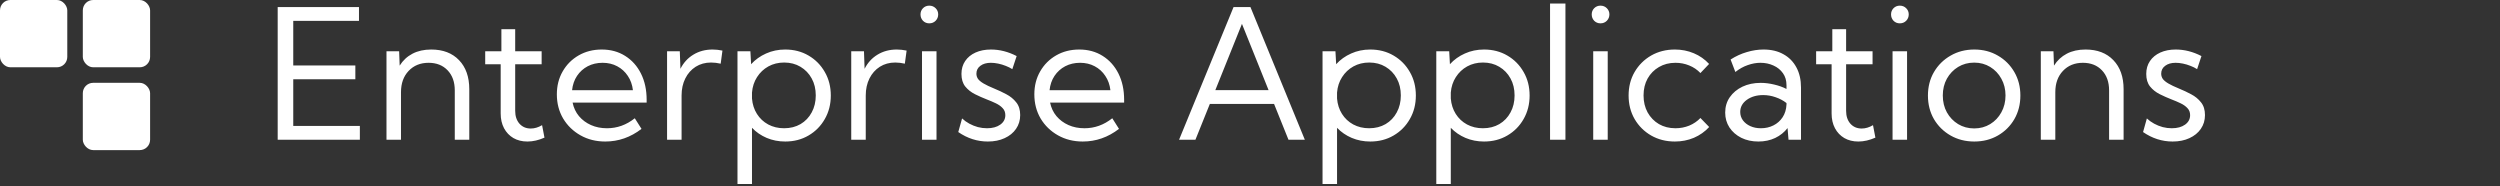 <svg width="483" height="36" viewBox="0 0 483 36" fill="none" xmlns="http://www.w3.org/2000/svg">
<rect x="0" y="0" width="483" height="36" fill="#333333" stroke="none"/>
<path d="M53.649 27V1.365H69.355V4.031H56.657V12.645H68.654V15.31H56.657V24.334H69.525V27H53.649ZM90.665 27H87.863V17.464C87.863 15.846 87.401 14.553 86.478 13.585C85.556 12.616 84.331 12.132 82.804 12.132C81.221 12.132 79.933 12.656 78.942 13.704C77.962 14.741 77.472 16.108 77.472 17.806V27H74.669V9.91H77.113L77.216 12.679C77.842 11.676 78.668 10.907 79.694 10.372C80.719 9.836 81.927 9.568 83.317 9.568C85.584 9.568 87.373 10.252 88.683 11.619C90.005 12.986 90.665 14.861 90.665 17.242V27ZM105.192 26.59C104.064 27.091 102.965 27.342 101.894 27.342C100.868 27.342 99.968 27.12 99.193 26.675C98.419 26.22 97.815 25.587 97.382 24.778C96.949 23.958 96.732 23.007 96.732 21.924V12.422H93.742V9.91H96.869V5.638H99.535V9.91H104.645V12.422H99.535V21.412C99.535 22.437 99.809 23.263 100.355 23.89C100.914 24.516 101.643 24.83 102.543 24.83C103.272 24.83 104.001 24.613 104.73 24.18L105.192 26.59ZM123.939 24.898C121.82 26.527 119.485 27.342 116.933 27.342C115.155 27.342 113.56 26.943 112.147 26.145C110.735 25.348 109.618 24.266 108.798 22.898C107.989 21.52 107.584 19.965 107.584 18.233C107.584 16.57 107.96 15.088 108.712 13.79C109.464 12.479 110.495 11.448 111.806 10.696C113.116 9.944 114.603 9.568 116.266 9.568C117.975 9.568 119.479 9.979 120.778 10.799C122.088 11.619 123.108 12.758 123.837 14.217C124.566 15.675 124.931 17.361 124.931 19.275V19.822H110.626C110.832 20.825 111.242 21.697 111.857 22.437C112.484 23.178 113.258 23.753 114.181 24.163C115.104 24.573 116.135 24.778 117.274 24.778C119.234 24.778 121.023 24.135 122.641 22.847L123.939 24.898ZM110.524 17.43H122.282C122.156 16.37 121.826 15.447 121.291 14.661C120.766 13.864 120.083 13.243 119.24 12.798C118.408 12.354 117.468 12.132 116.42 12.132C115.36 12.132 114.403 12.354 113.549 12.798C112.706 13.243 112.016 13.864 111.481 14.661C110.957 15.447 110.638 16.37 110.524 17.43ZM131.681 27H128.878V9.91H131.339L131.459 13.294C132.051 12.12 132.883 11.209 133.954 10.56C135.036 9.899 136.278 9.568 137.68 9.568C137.987 9.568 138.301 9.585 138.62 9.62C138.939 9.654 139.258 9.705 139.577 9.773L139.235 12.303C138.608 12.155 137.987 12.081 137.372 12.081C136.256 12.081 135.264 12.354 134.398 12.901C133.544 13.448 132.877 14.2 132.399 15.157C131.92 16.114 131.681 17.213 131.681 18.455V27ZM145.285 35.545H142.482V9.91H144.977L145.114 12.405C145.911 11.528 146.874 10.839 148.002 10.337C149.13 9.825 150.366 9.568 151.71 9.568C153.385 9.568 154.883 9.956 156.205 10.73C157.538 11.505 158.586 12.565 159.35 13.909C160.124 15.242 160.512 16.758 160.512 18.455C160.512 20.141 160.124 21.657 159.35 23.001C158.586 24.345 157.538 25.405 156.205 26.18C154.883 26.954 153.385 27.342 151.71 27.342C150.423 27.342 149.227 27.108 148.122 26.641C147.028 26.174 146.082 25.525 145.285 24.693V35.545ZM151.488 24.778C152.685 24.778 153.744 24.511 154.667 23.975C155.59 23.428 156.308 22.676 156.82 21.719C157.344 20.762 157.606 19.669 157.606 18.438C157.606 17.196 157.344 16.102 156.82 15.157C156.296 14.2 155.573 13.448 154.65 12.901C153.738 12.354 152.69 12.081 151.505 12.081C150.377 12.081 149.358 12.331 148.446 12.832C147.546 13.334 146.817 14.023 146.259 14.9C145.701 15.766 145.376 16.758 145.285 17.874V19.036C145.376 20.153 145.695 21.144 146.242 22.01C146.789 22.876 147.512 23.553 148.412 24.044C149.324 24.533 150.349 24.778 151.488 24.778ZM167.262 27H164.459V9.91H166.92L167.04 13.294C167.632 12.12 168.464 11.209 169.535 10.56C170.618 9.899 171.859 9.568 173.261 9.568C173.568 9.568 173.882 9.585 174.201 9.62C174.52 9.654 174.839 9.705 175.158 9.773L174.816 12.303C174.189 12.155 173.568 12.081 172.953 12.081C171.837 12.081 170.845 12.354 169.979 12.901C169.125 13.448 168.458 14.2 167.98 15.157C167.501 16.114 167.262 17.213 167.262 18.455V27ZM179.533 4.51C179.054 4.51 178.65 4.345 178.319 4.014C178 3.672 177.841 3.262 177.841 2.784C177.841 2.317 178 1.918 178.319 1.587C178.65 1.257 179.054 1.092 179.533 1.092C180.023 1.092 180.433 1.257 180.763 1.587C181.094 1.918 181.259 2.317 181.259 2.784C181.259 3.262 181.094 3.672 180.763 4.014C180.433 4.345 180.023 4.51 179.533 4.51ZM180.934 27H178.131V9.91H180.934V27ZM185.138 25.513L185.873 22.881C186.283 23.269 186.75 23.605 187.274 23.89C187.799 24.174 188.351 24.397 188.932 24.556C189.513 24.704 190.1 24.778 190.692 24.778C191.752 24.778 192.606 24.545 193.256 24.078C193.905 23.61 194.23 23.001 194.23 22.249C194.23 21.702 194.059 21.252 193.717 20.899C193.387 20.534 192.948 20.221 192.401 19.959C191.854 19.697 191.268 19.446 190.641 19.207C189.878 18.911 189.12 18.575 188.368 18.199C187.616 17.823 186.99 17.327 186.488 16.712C185.998 16.097 185.753 15.288 185.753 14.285C185.753 13.328 185.993 12.496 186.471 11.79C186.95 11.084 187.616 10.537 188.471 10.149C189.337 9.762 190.328 9.568 191.444 9.568C193.131 9.568 194.788 9.99 196.417 10.833L195.58 13.362C195.215 13.123 194.794 12.912 194.315 12.73C193.837 12.536 193.347 12.388 192.846 12.286C192.344 12.183 191.872 12.132 191.427 12.132C190.596 12.132 189.923 12.325 189.411 12.713C188.898 13.089 188.642 13.596 188.642 14.234C188.642 14.598 188.744 14.935 188.949 15.242C189.166 15.538 189.525 15.835 190.026 16.131C190.527 16.427 191.222 16.758 192.111 17.122C192.897 17.441 193.672 17.806 194.435 18.216C195.198 18.615 195.831 19.133 196.332 19.771C196.845 20.398 197.101 21.218 197.101 22.232C197.101 23.235 196.833 24.123 196.298 24.898C195.774 25.661 195.039 26.259 194.093 26.692C193.159 27.125 192.077 27.342 190.846 27.342C188.807 27.342 186.904 26.732 185.138 25.513ZM216.19 24.898C214.071 26.527 211.736 27.342 209.184 27.342C207.406 27.342 205.811 26.943 204.398 26.145C202.986 25.348 201.869 24.266 201.049 22.898C200.24 21.52 199.835 19.965 199.835 18.233C199.835 16.57 200.211 15.088 200.963 13.79C201.715 12.479 202.746 11.448 204.057 10.696C205.367 9.944 206.854 9.568 208.517 9.568C210.226 9.568 211.73 9.979 213.029 10.799C214.339 11.619 215.359 12.758 216.088 14.217C216.817 15.675 217.182 17.361 217.182 19.275V19.822H202.877C203.083 20.825 203.493 21.697 204.108 22.437C204.735 23.178 205.509 23.753 206.432 24.163C207.355 24.573 208.386 24.778 209.525 24.778C211.485 24.778 213.274 24.135 214.892 22.847L216.19 24.898ZM202.775 17.43H214.533C214.407 16.37 214.077 15.447 213.542 14.661C213.017 13.864 212.334 13.243 211.491 12.798C210.659 12.354 209.719 12.132 208.671 12.132C207.611 12.132 206.654 12.354 205.8 12.798C204.957 13.243 204.267 13.864 203.732 14.661C203.208 15.447 202.889 16.37 202.775 17.43ZM230.956 27H227.794L238.322 1.365H241.586L252.096 27H248.935L246.149 20.079H233.742L230.956 27ZM234.801 17.413H245.089L239.945 4.612L234.801 17.413ZM258.317 35.545H255.514V9.91H258.009L258.146 12.405C258.944 11.528 259.906 10.839 261.034 10.337C262.162 9.825 263.398 9.568 264.743 9.568C266.417 9.568 267.916 9.956 269.237 10.73C270.57 11.505 271.618 12.565 272.382 13.909C273.157 15.242 273.544 16.758 273.544 18.455C273.544 20.141 273.157 21.657 272.382 23.001C271.618 24.345 270.57 25.405 269.237 26.18C267.916 26.954 266.417 27.342 264.743 27.342C263.455 27.342 262.259 27.108 261.154 26.641C260.06 26.174 259.114 25.525 258.317 24.693V35.545ZM264.521 24.778C265.717 24.778 266.776 24.511 267.699 23.975C268.622 23.428 269.34 22.676 269.853 21.719C270.377 20.762 270.639 19.669 270.639 18.438C270.639 17.196 270.377 16.102 269.853 15.157C269.328 14.2 268.605 13.448 267.682 12.901C266.771 12.354 265.722 12.081 264.538 12.081C263.41 12.081 262.39 12.331 261.479 12.832C260.578 13.334 259.849 14.023 259.291 14.9C258.733 15.766 258.408 16.758 258.317 17.874V19.036C258.408 20.153 258.727 21.144 259.274 22.01C259.821 22.876 260.544 23.553 261.444 24.044C262.356 24.533 263.381 24.778 264.521 24.778ZM280.294 35.545H277.492V9.91H279.987L280.124 12.405C280.921 11.528 281.884 10.839 283.012 10.337C284.14 9.825 285.376 9.568 286.72 9.568C288.395 9.568 289.893 9.956 291.215 10.73C292.548 11.505 293.596 12.565 294.359 13.909C295.134 15.242 295.521 16.758 295.521 18.455C295.521 20.141 295.134 21.657 294.359 23.001C293.596 24.345 292.548 25.405 291.215 26.18C289.893 26.954 288.395 27.342 286.72 27.342C285.433 27.342 284.236 27.108 283.131 26.641C282.038 26.174 281.092 25.525 280.294 24.693V35.545ZM286.498 24.778C287.694 24.778 288.754 24.511 289.677 23.975C290.6 23.428 291.317 22.676 291.83 21.719C292.354 20.762 292.616 19.669 292.616 18.438C292.616 17.196 292.354 16.102 291.83 15.157C291.306 14.2 290.583 13.448 289.66 12.901C288.748 12.354 287.7 12.081 286.515 12.081C285.387 12.081 284.368 12.331 283.456 12.832C282.556 13.334 281.827 14.023 281.269 14.9C280.71 15.766 280.386 16.758 280.294 17.874V19.036C280.386 20.153 280.705 21.144 281.251 22.01C281.798 22.876 282.522 23.553 283.422 24.044C284.333 24.533 285.359 24.778 286.498 24.778ZM302.443 27H299.469V0.682H302.443V27ZM309.21 4.51C308.732 4.51 308.327 4.345 307.997 4.014C307.678 3.672 307.519 3.262 307.519 2.784C307.519 2.317 307.678 1.918 307.997 1.587C308.327 1.257 308.732 1.092 309.21 1.092C309.7 1.092 310.111 1.257 310.441 1.587C310.771 1.918 310.937 2.317 310.937 2.784C310.937 3.262 310.771 3.672 310.441 4.014C310.111 4.345 309.7 4.51 309.21 4.51ZM310.612 27H307.809V9.91H310.612V27ZM330.214 24.539C329.382 25.439 328.397 26.134 327.257 26.624C326.118 27.102 324.893 27.342 323.583 27.342C321.885 27.342 320.359 26.954 319.003 26.18C317.659 25.405 316.593 24.345 315.807 23.001C315.032 21.657 314.645 20.141 314.645 18.455C314.645 16.758 315.032 15.242 315.807 13.909C316.593 12.565 317.659 11.505 319.003 10.73C320.359 9.956 321.885 9.568 323.583 9.568C324.882 9.568 326.101 9.808 327.24 10.286C328.38 10.765 329.365 11.454 330.197 12.354L328.522 14.114C327.918 13.476 327.195 12.986 326.352 12.645C325.52 12.303 324.637 12.132 323.703 12.132C322.506 12.132 321.441 12.405 320.507 12.952C319.584 13.488 318.855 14.228 318.319 15.174C317.795 16.119 317.533 17.207 317.533 18.438C317.533 19.669 317.795 20.762 318.319 21.719C318.855 22.676 319.584 23.428 320.507 23.975C321.441 24.511 322.506 24.778 323.703 24.778C324.637 24.778 325.526 24.607 326.369 24.266C327.212 23.912 327.93 23.422 328.522 22.796L330.214 24.539ZM347.953 27H345.543L345.355 24.744C344.729 25.553 343.931 26.191 342.963 26.658C341.994 27.114 340.912 27.342 339.716 27.342C338.485 27.342 337.386 27.102 336.417 26.624C335.449 26.134 334.686 25.468 334.127 24.625C333.581 23.781 333.307 22.824 333.307 21.753C333.307 20.625 333.603 19.634 334.196 18.78C334.8 17.914 335.614 17.236 336.64 16.746C337.676 16.256 338.85 16.011 340.16 16.011C341.015 16.011 341.886 16.119 342.775 16.336C343.664 16.541 344.455 16.826 345.15 17.19V16.473C345.15 15.561 344.923 14.787 344.467 14.148C344.011 13.499 343.402 13.003 342.638 12.662C341.875 12.308 341.032 12.132 340.109 12.132C339.311 12.132 338.497 12.28 337.665 12.576C336.833 12.861 336.036 13.305 335.272 13.909L334.35 11.499C335.341 10.861 336.383 10.383 337.477 10.064C338.571 9.734 339.653 9.568 340.724 9.568C342.205 9.568 343.481 9.87 344.552 10.474C345.635 11.067 346.472 11.915 347.064 13.021C347.657 14.114 347.953 15.413 347.953 16.917V27ZM340.211 24.778C341.089 24.778 341.892 24.596 342.621 24.231C343.35 23.867 343.943 23.343 344.398 22.659C344.854 21.964 345.105 21.144 345.15 20.198V19.908C344.524 19.418 343.817 19.042 343.031 18.78C342.257 18.506 341.465 18.37 340.656 18.37C339.391 18.37 338.332 18.677 337.477 19.293C336.634 19.908 336.212 20.688 336.212 21.634C336.212 22.226 336.383 22.762 336.725 23.24C337.078 23.719 337.557 24.095 338.161 24.368C338.764 24.642 339.448 24.778 340.211 24.778ZM362.326 26.59C361.198 27.091 360.098 27.342 359.027 27.342C358.002 27.342 357.102 27.12 356.327 26.675C355.552 26.22 354.949 25.587 354.516 24.778C354.083 23.958 353.866 23.007 353.866 21.924V12.422H350.875V9.91H354.003V5.638H356.669V9.91H361.779V12.422H356.669V21.412C356.669 22.437 356.942 23.263 357.489 23.89C358.048 24.516 358.777 24.83 359.677 24.83C360.406 24.83 361.135 24.613 361.864 24.18L362.326 26.59ZM367.042 4.51C366.564 4.51 366.16 4.345 365.829 4.014C365.51 3.672 365.351 3.262 365.351 2.784C365.351 2.317 365.51 1.918 365.829 1.587C366.16 1.257 366.564 1.092 367.042 1.092C367.532 1.092 367.943 1.257 368.273 1.587C368.603 1.918 368.769 2.317 368.769 2.784C368.769 3.262 368.603 3.672 368.273 4.014C367.943 4.345 367.532 4.51 367.042 4.51ZM368.444 27H365.641V9.91H368.444V27ZM381.432 27.342C379.735 27.342 378.208 26.954 376.852 26.18C375.496 25.405 374.425 24.351 373.639 23.018C372.864 21.674 372.477 20.153 372.477 18.455C372.477 16.769 372.864 15.259 373.639 13.926C374.425 12.582 375.496 11.522 376.852 10.748C378.208 9.961 379.735 9.568 381.432 9.568C383.13 9.568 384.651 9.961 385.995 10.748C387.34 11.522 388.399 12.582 389.174 13.926C389.949 15.259 390.336 16.769 390.336 18.455C390.336 20.153 389.949 21.674 389.174 23.018C388.399 24.351 387.34 25.405 385.995 26.18C384.651 26.954 383.13 27.342 381.432 27.342ZM381.415 24.812C382.566 24.812 383.597 24.533 384.508 23.975C385.42 23.417 386.138 22.659 386.662 21.702C387.197 20.745 387.465 19.657 387.465 18.438C387.465 17.242 387.197 16.165 386.662 15.208C386.138 14.251 385.42 13.493 384.508 12.935C383.597 12.377 382.566 12.098 381.415 12.098C380.264 12.098 379.228 12.377 378.305 12.935C377.393 13.493 376.67 14.251 376.134 15.208C375.61 16.165 375.348 17.242 375.348 18.438C375.348 19.657 375.61 20.745 376.134 21.702C376.67 22.659 377.393 23.417 378.305 23.975C379.228 24.533 380.264 24.812 381.415 24.812ZM410.28 27H407.477V17.464C407.477 15.846 407.016 14.553 406.093 13.585C405.17 12.616 403.945 12.132 402.418 12.132C400.835 12.132 399.547 12.656 398.556 13.704C397.576 14.741 397.086 16.108 397.086 17.806V27H394.284V9.91H396.728L396.83 12.679C397.457 11.676 398.283 10.907 399.308 10.372C400.333 9.836 401.541 9.568 402.931 9.568C405.198 9.568 406.987 10.252 408.297 11.619C409.619 12.986 410.28 14.861 410.28 17.242V27ZM414.04 25.513L414.774 22.881C415.185 23.269 415.652 23.605 416.176 23.89C416.7 24.174 417.252 24.397 417.833 24.556C418.415 24.704 419.001 24.778 419.594 24.778C420.653 24.778 421.508 24.545 422.157 24.078C422.807 23.61 423.131 23.001 423.131 22.249C423.131 21.702 422.96 21.252 422.619 20.899C422.288 20.534 421.85 20.221 421.303 19.959C420.756 19.697 420.169 19.446 419.542 19.207C418.779 18.911 418.021 18.575 417.27 18.199C416.518 17.823 415.891 17.327 415.39 16.712C414.9 16.097 414.655 15.288 414.655 14.285C414.655 13.328 414.894 12.496 415.373 11.79C415.851 11.084 416.518 10.537 417.372 10.149C418.238 9.762 419.229 9.568 420.346 9.568C422.032 9.568 423.69 9.99 425.319 10.833L424.481 13.362C424.117 13.123 423.695 12.912 423.217 12.73C422.738 12.536 422.248 12.388 421.747 12.286C421.246 12.183 420.773 12.132 420.329 12.132C419.497 12.132 418.825 12.325 418.312 12.713C417.799 13.089 417.543 13.596 417.543 14.234C417.543 14.598 417.646 14.935 417.851 15.242C418.067 15.538 418.426 15.835 418.927 16.131C419.429 16.427 420.124 16.758 421.012 17.122C421.798 17.441 422.573 17.806 423.336 18.216C424.1 18.615 424.732 19.133 425.233 19.771C425.746 20.398 426.002 21.218 426.002 22.232C426.002 23.235 425.735 24.123 425.199 24.898C424.675 25.661 423.94 26.259 422.995 26.692C422.06 27.125 420.978 27.342 419.748 27.342C417.708 27.342 415.806 26.732 414.04 25.513Z" fill="white"/>
<rect x="16" width="13" height="13" rx="2" fill="white"/>
<rect x="16" y="16" width="13" height="13" rx="2" fill="white"/>
<rect width="13" height="13" rx="2" fill="white"/>
</svg>
